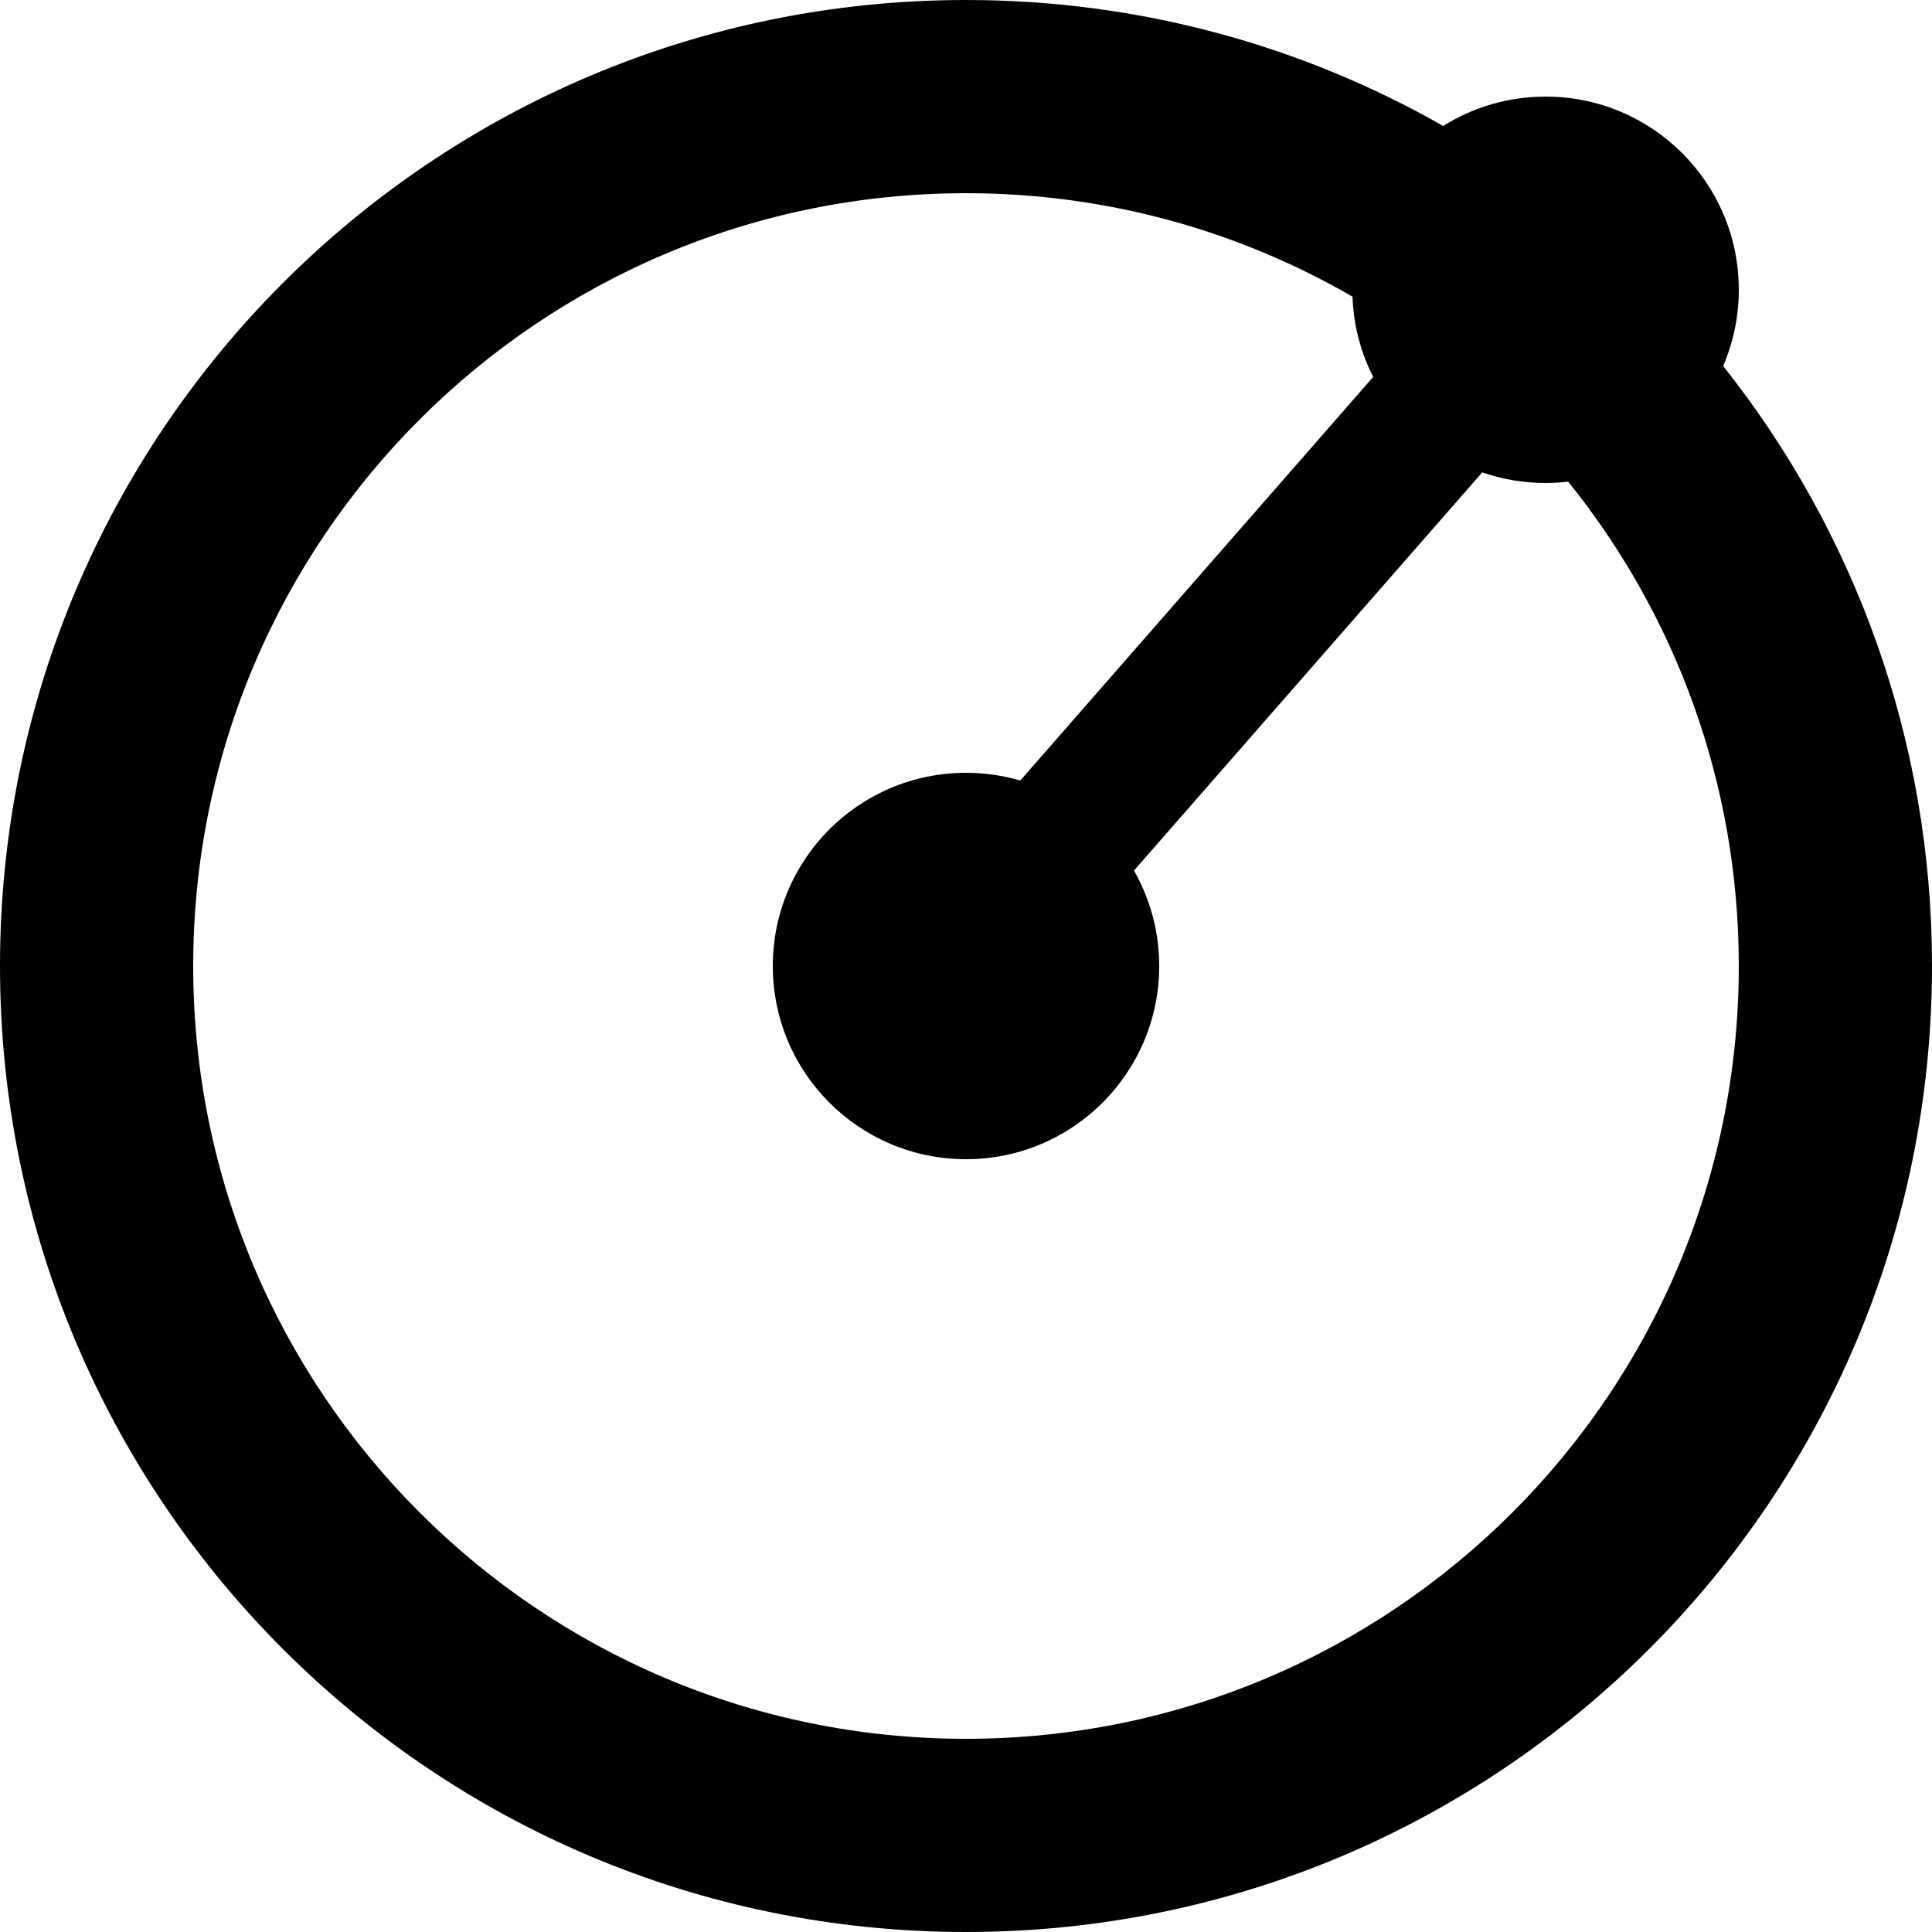 <svg width="20" height="20" viewBox="0 0 20 20" fill="none" xmlns="http://www.w3.org/2000/svg">
<path fill-rule="evenodd" clip-rule="evenodd" d="M10 18C14.418 18 18 14.418 18 10C18 8.102 17.339 6.358 16.234 4.986C16.157 4.995 16.079 5 16 5C15.77 5 15.549 4.961 15.344 4.89L11.739 9.012C11.905 9.304 12 9.641 12 10C12 11.105 11.105 12 10 12C8.895 12 8 11.105 8 10C8 8.895 8.895 8 10 8C10.195 8 10.384 8.028 10.562 8.08L14.215 3.902C14.087 3.651 14.012 3.369 14.001 3.071C12.824 2.39 11.458 2 10 2C5.582 2 2 5.582 2 10C2 14.418 5.582 18 10 18ZM16 1C15.611 1 15.248 1.111 14.94 1.304C13.483 0.474 11.797 0 10 0C4.477 0 0 4.477 0 10C0 15.523 4.477 20 10 20C15.523 20 20 15.523 20 10C20 7.653 19.192 5.495 17.838 3.789C17.942 3.547 18 3.28 18 3C18 1.895 17.105 1 16 1Z" fill="currentColor"/>
</svg>
